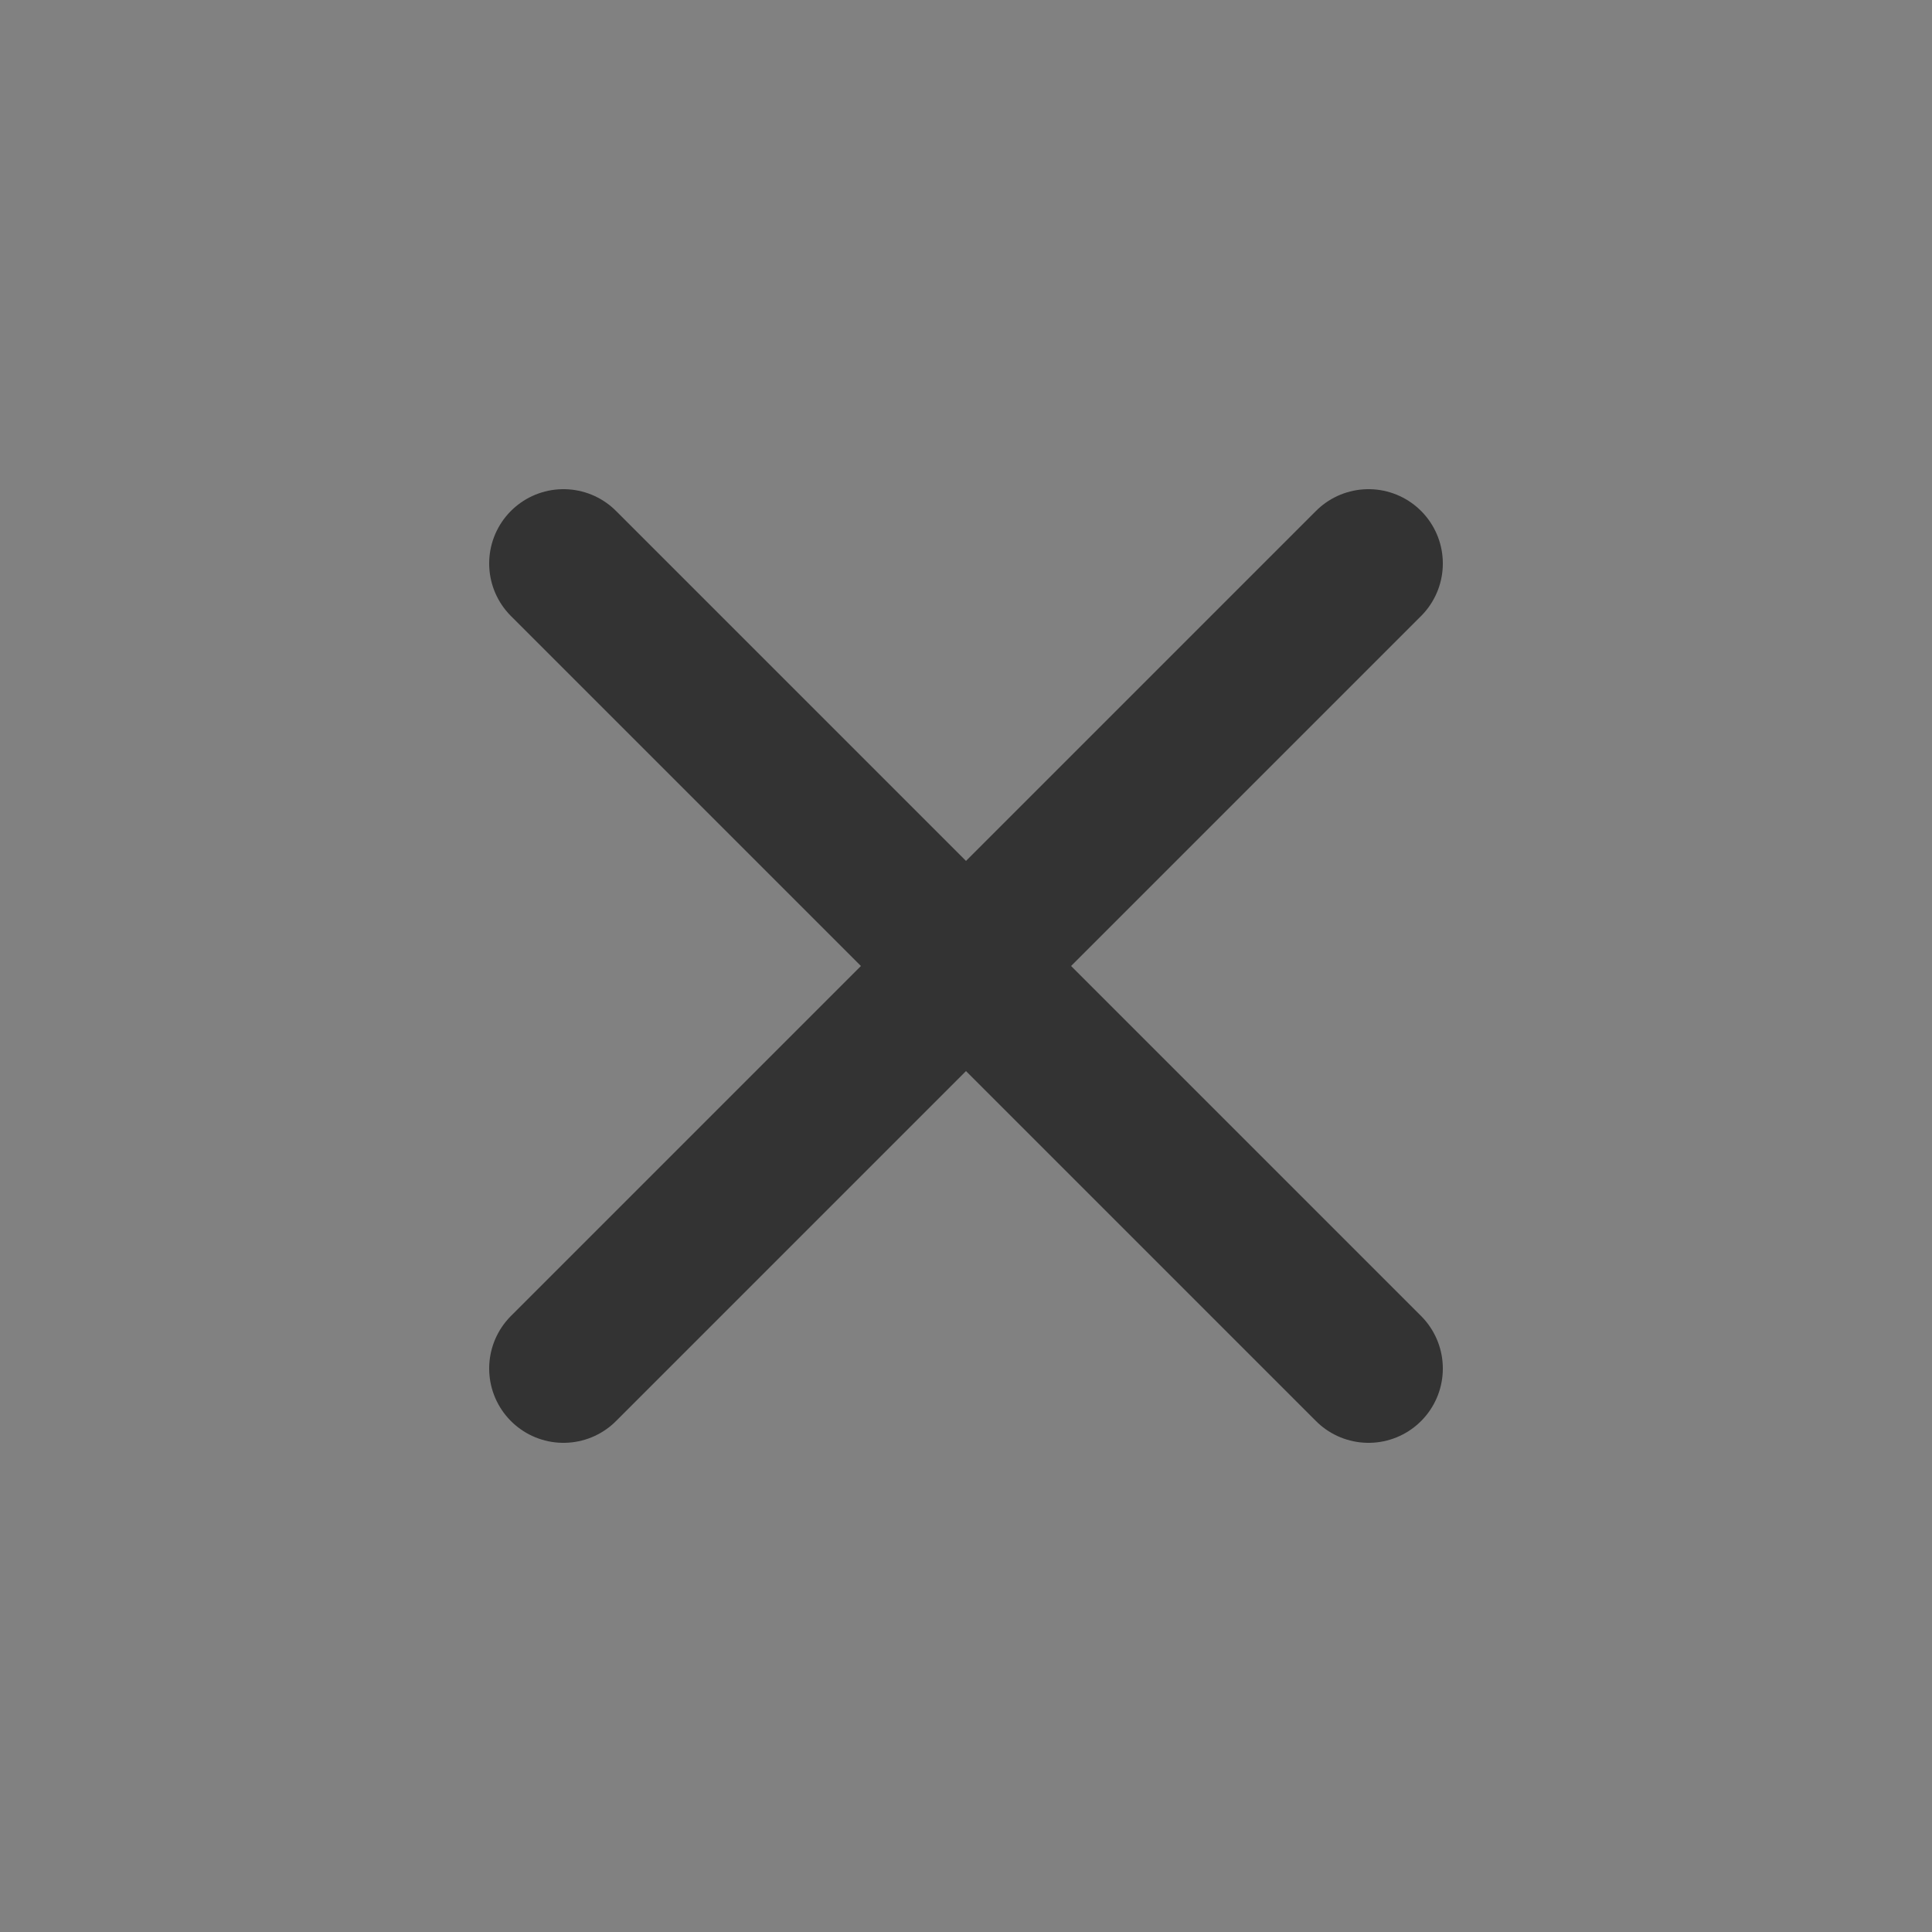 <svg width="26" height="26" viewBox="0 0 26 26" fill="none" xmlns="http://www.w3.org/2000/svg">
<rect x="0" y="0" width="26" height="26" fill="#808080" stroke="none"/>
<g clip-path="url(#clip0_7_194)">
<path d="M26 0H0V26H26V0Z" fill="white" fill-opacity="0.01"/>
<path d="M7.583 7.583L18.417 18.417" stroke="#333333" stroke-width="2" stroke-linecap="round" stroke-linejoin="round"/>
<path d="M7.583 18.417L18.417 7.583" stroke="#333333" stroke-width="2" stroke-linecap="round" stroke-linejoin="round"/>
</g>
<defs>
<clipPath id="clip0_7_194">
<rect width="26" height="26" fill="white"/>
</clipPath>
</defs>
</svg>
